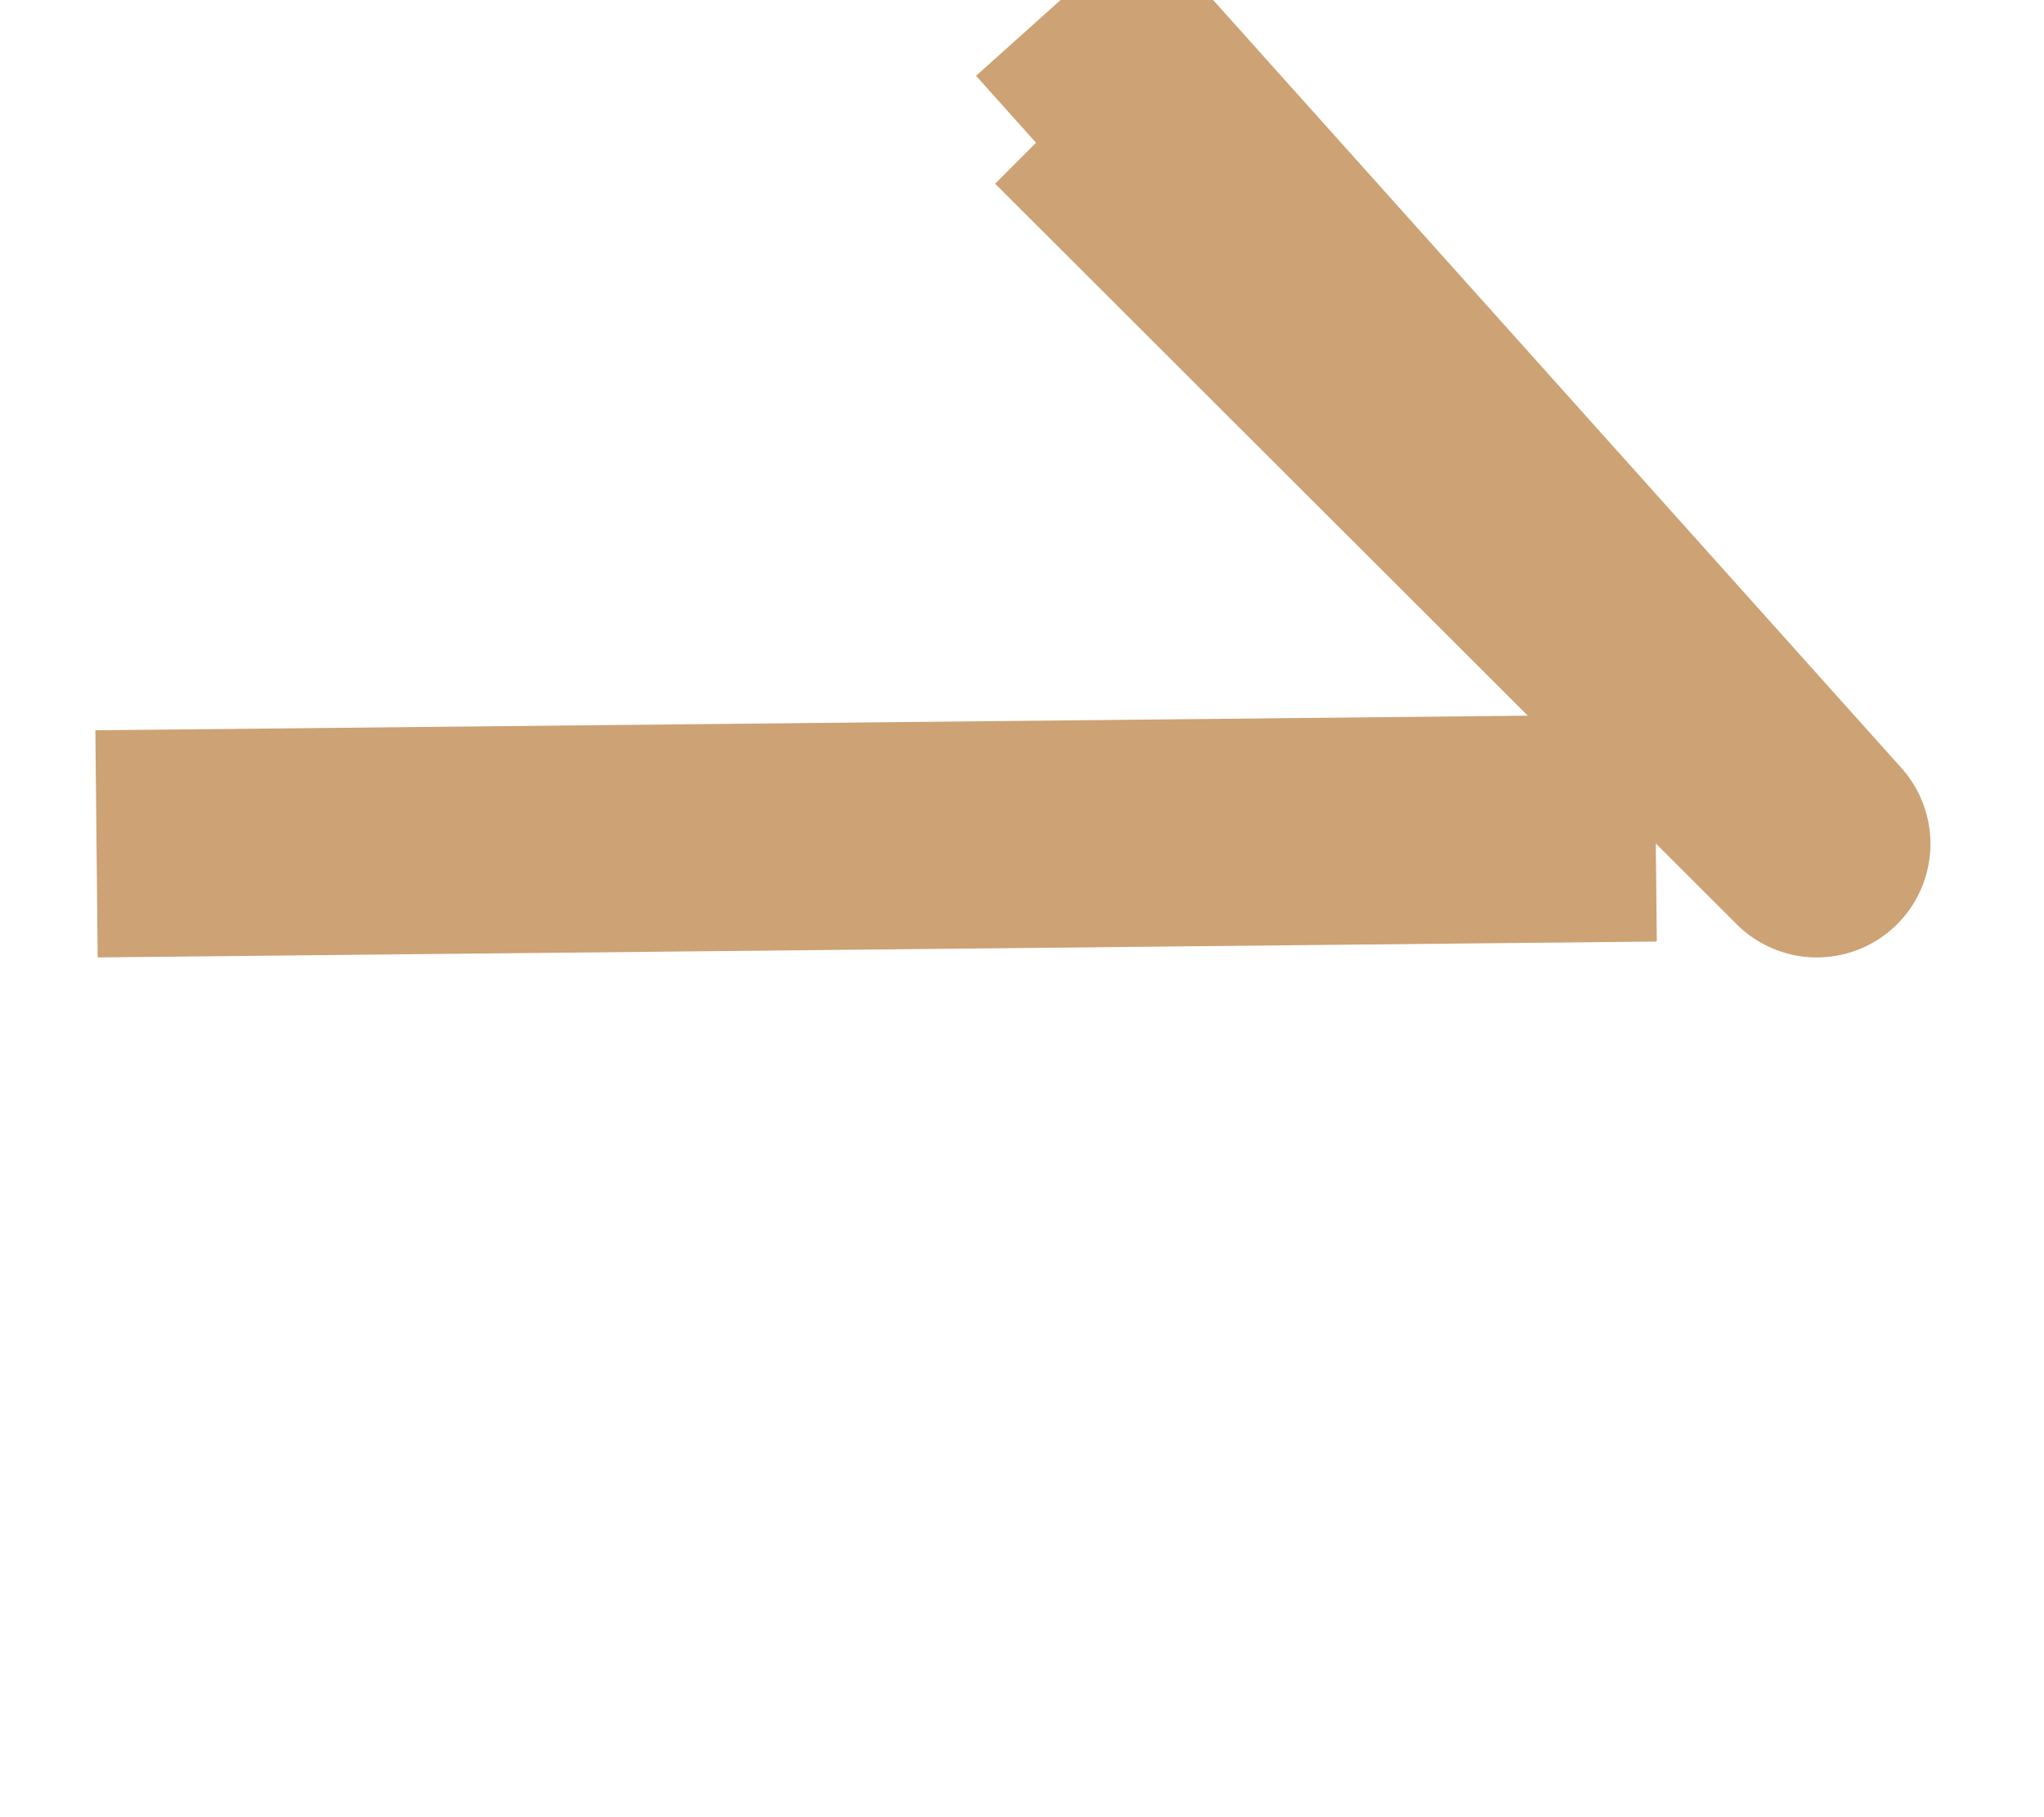 <svg width="18" height="16" viewBox="0 0 18 16" fill="none" xmlns="http://www.w3.org/2000/svg" xmlns:xlink="http://www.w3.org/1999/xlink">
	<desc>
			Created with Pixso.
	</desc>
	<defs/>
	<path id="Vector" d="M0.85 7.43L14.58 7.29M9.47 0.91L16 7.43L9.34 " stroke="#CDA274" stroke-opacity="1" stroke-width="2" stroke-linejoin="round"/>
</svg>
